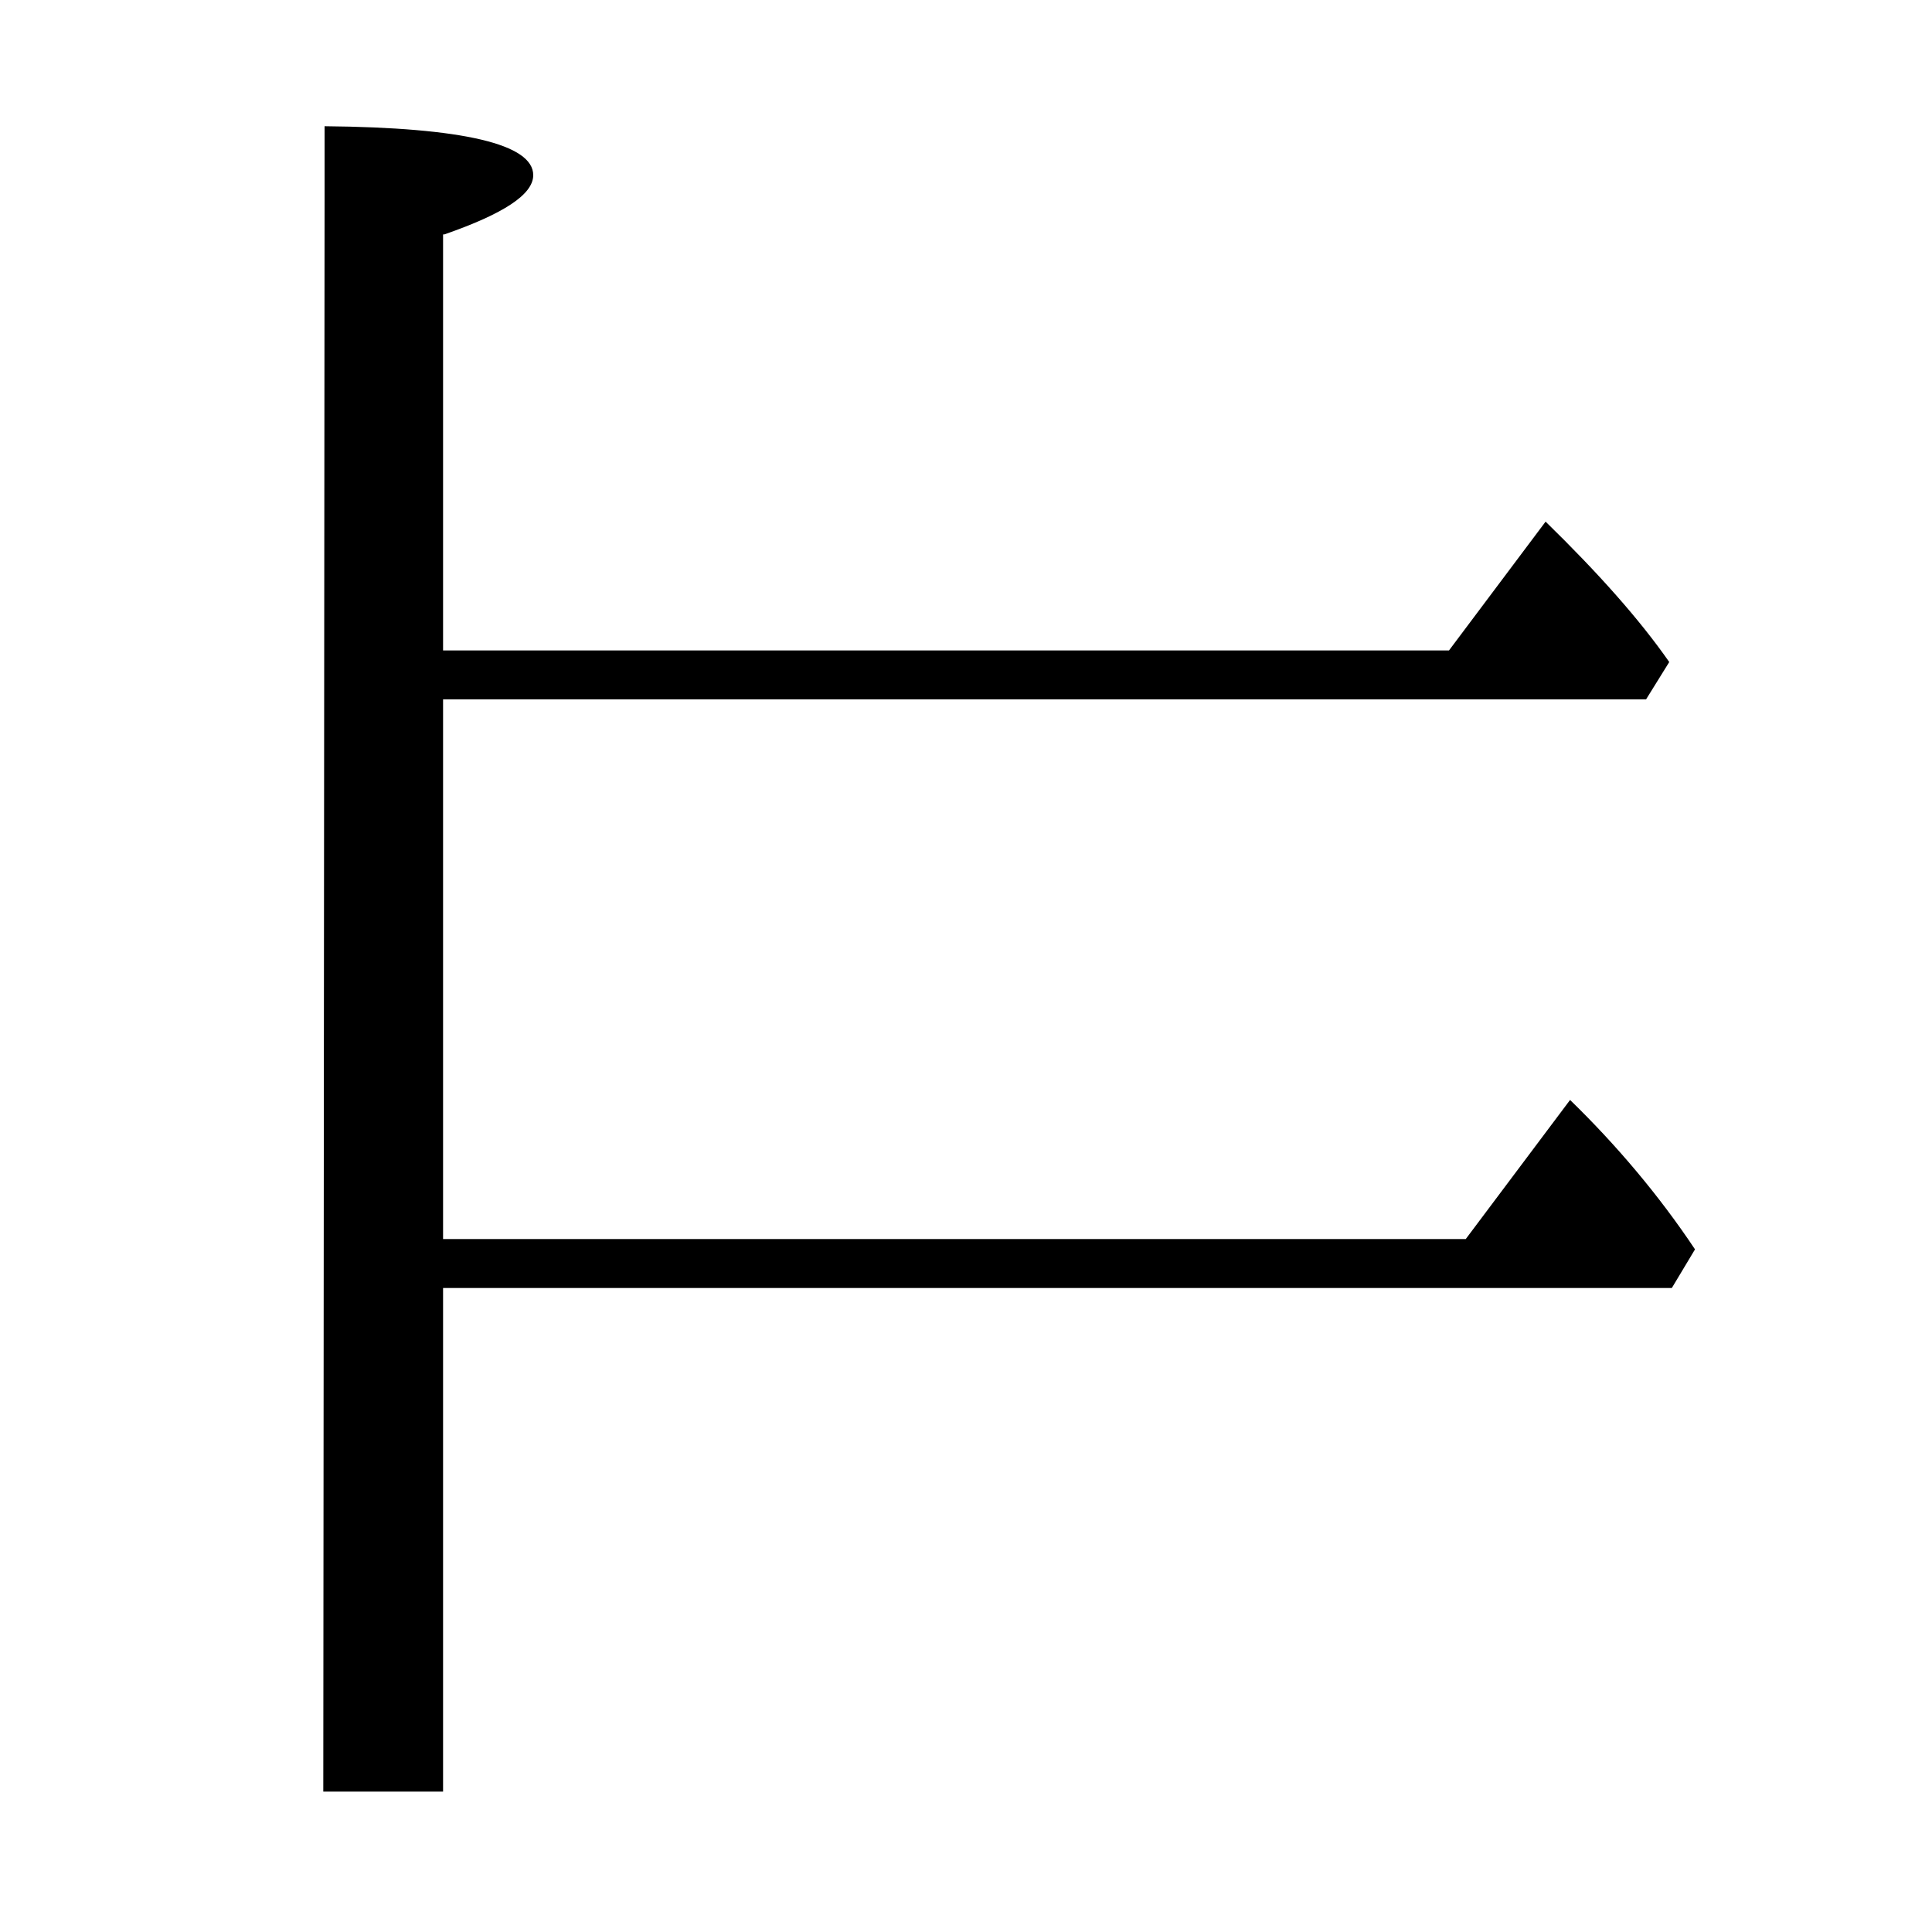 <?xml version="1.0" encoding="utf-8"?>
<!-- Generator: Adobe Illustrator 19.0.0, SVG Export Plug-In . SVG Version: 6.00 Build 0)  -->
<svg version="1.1" id="圖層_1" xmlns="http://www.w3.org/2000/svg" xmlns:xlink="http://www.w3.org/1999/xlink" x="0px" y="0px"
	 viewBox="45 -33.8 150 150" style="enable-background:new 45 -33.8 150 150;" xml:space="preserve">
<style type="text/css">
	.st0{enable-background:new    ;}
</style>
<g class="st0">
	<path d="M70.2-18.2V-24c10.8,0.1,16.2,1.4,16.2,3.8c0,1.5-2.3,3-6.9,4.6h-0.1v32.3h78.1l7.5-10c4.1,4,7.3,7.6,9.6,10.9l-1.8,2.9
		H79.4v41.9h79.4l8.1-10.8c3.6,3.5,6.9,7.4,9.7,11.6l-1.8,3H79.4v39.1h-9.3L70.2-18.2L70.2-18.2z"/>
</g>
</svg>
